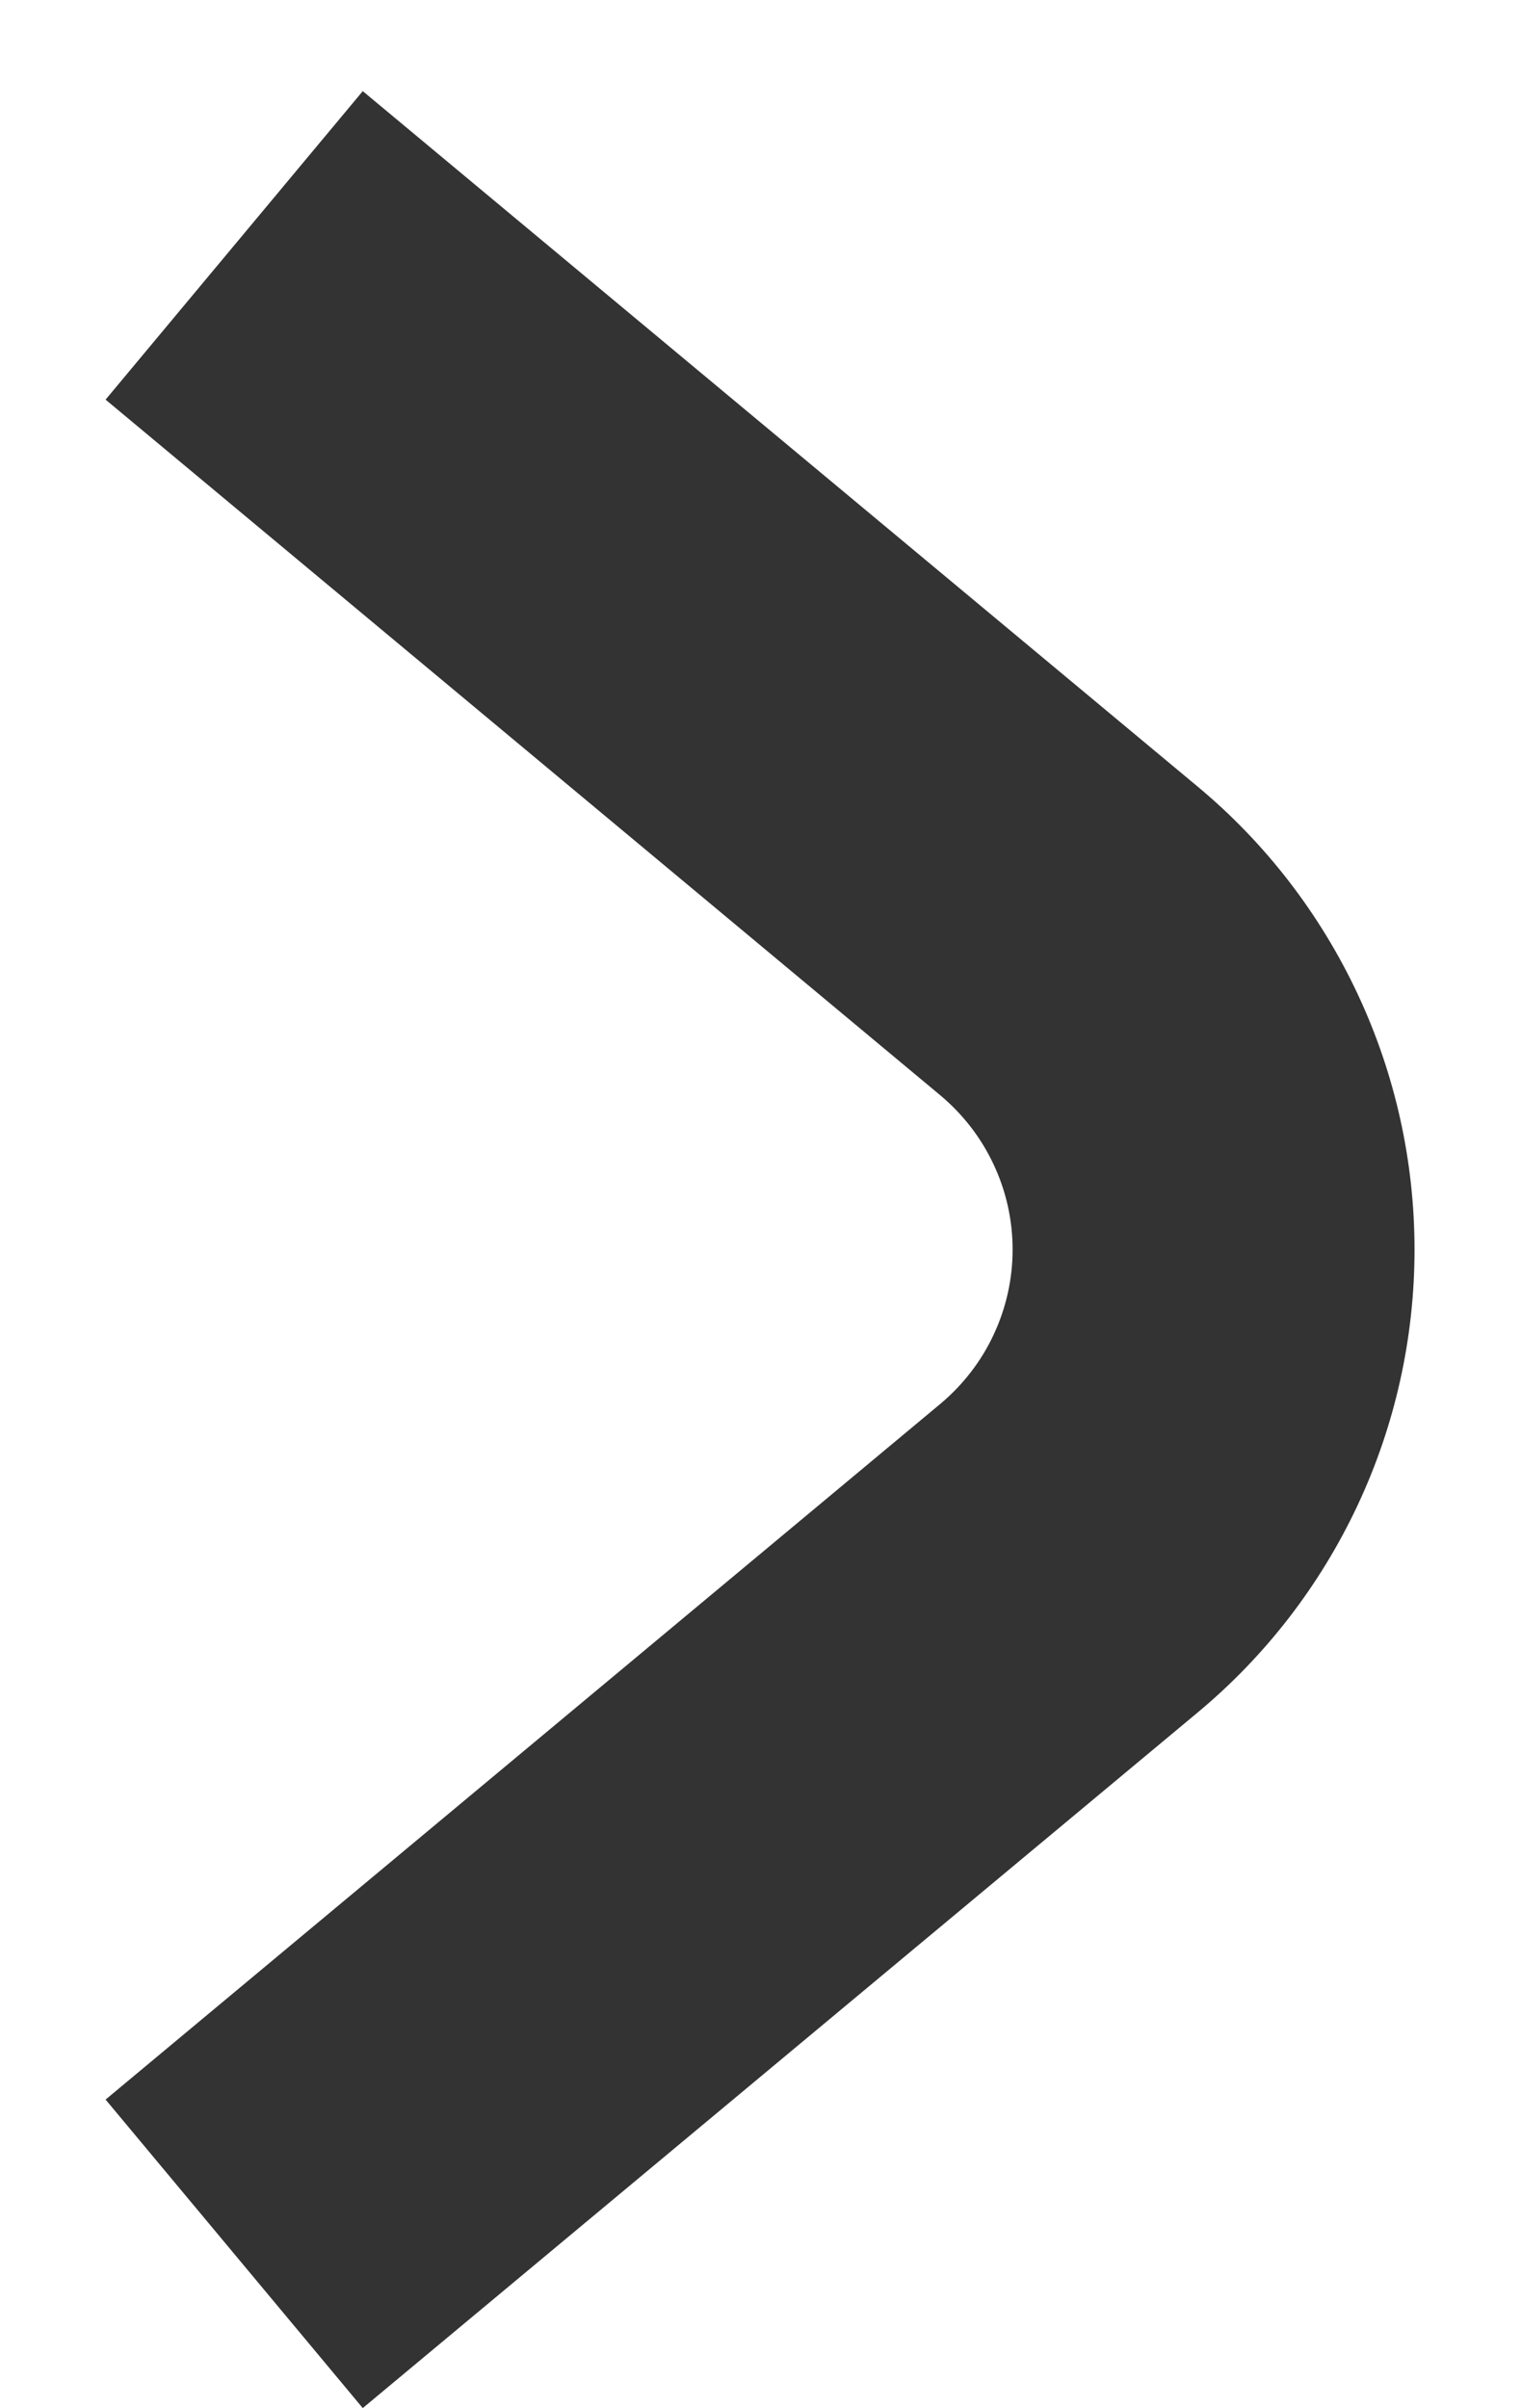 <svg width="12" height="19" viewBox="0 0 12 19" fill="none" xmlns="http://www.w3.org/2000/svg">
<path fill-rule="evenodd" clip-rule="evenodd" d="M9.449 6.206L2.862 0.719L0.833 3.153L7.419 8.642C7.597 8.791 7.741 8.977 7.839 9.187C7.938 9.397 7.989 9.627 7.989 9.859C7.989 10.091 7.938 10.32 7.839 10.531C7.741 10.741 7.597 10.927 7.419 11.076L0.833 16.565L2.862 18.999L9.449 13.511C9.985 13.065 10.415 12.507 10.711 11.876C11.007 11.245 11.16 10.556 11.16 9.859C11.16 9.162 11.007 8.473 10.711 7.842C10.415 7.211 9.985 6.652 9.449 6.206Z" fill="#333333"/>
</svg>
